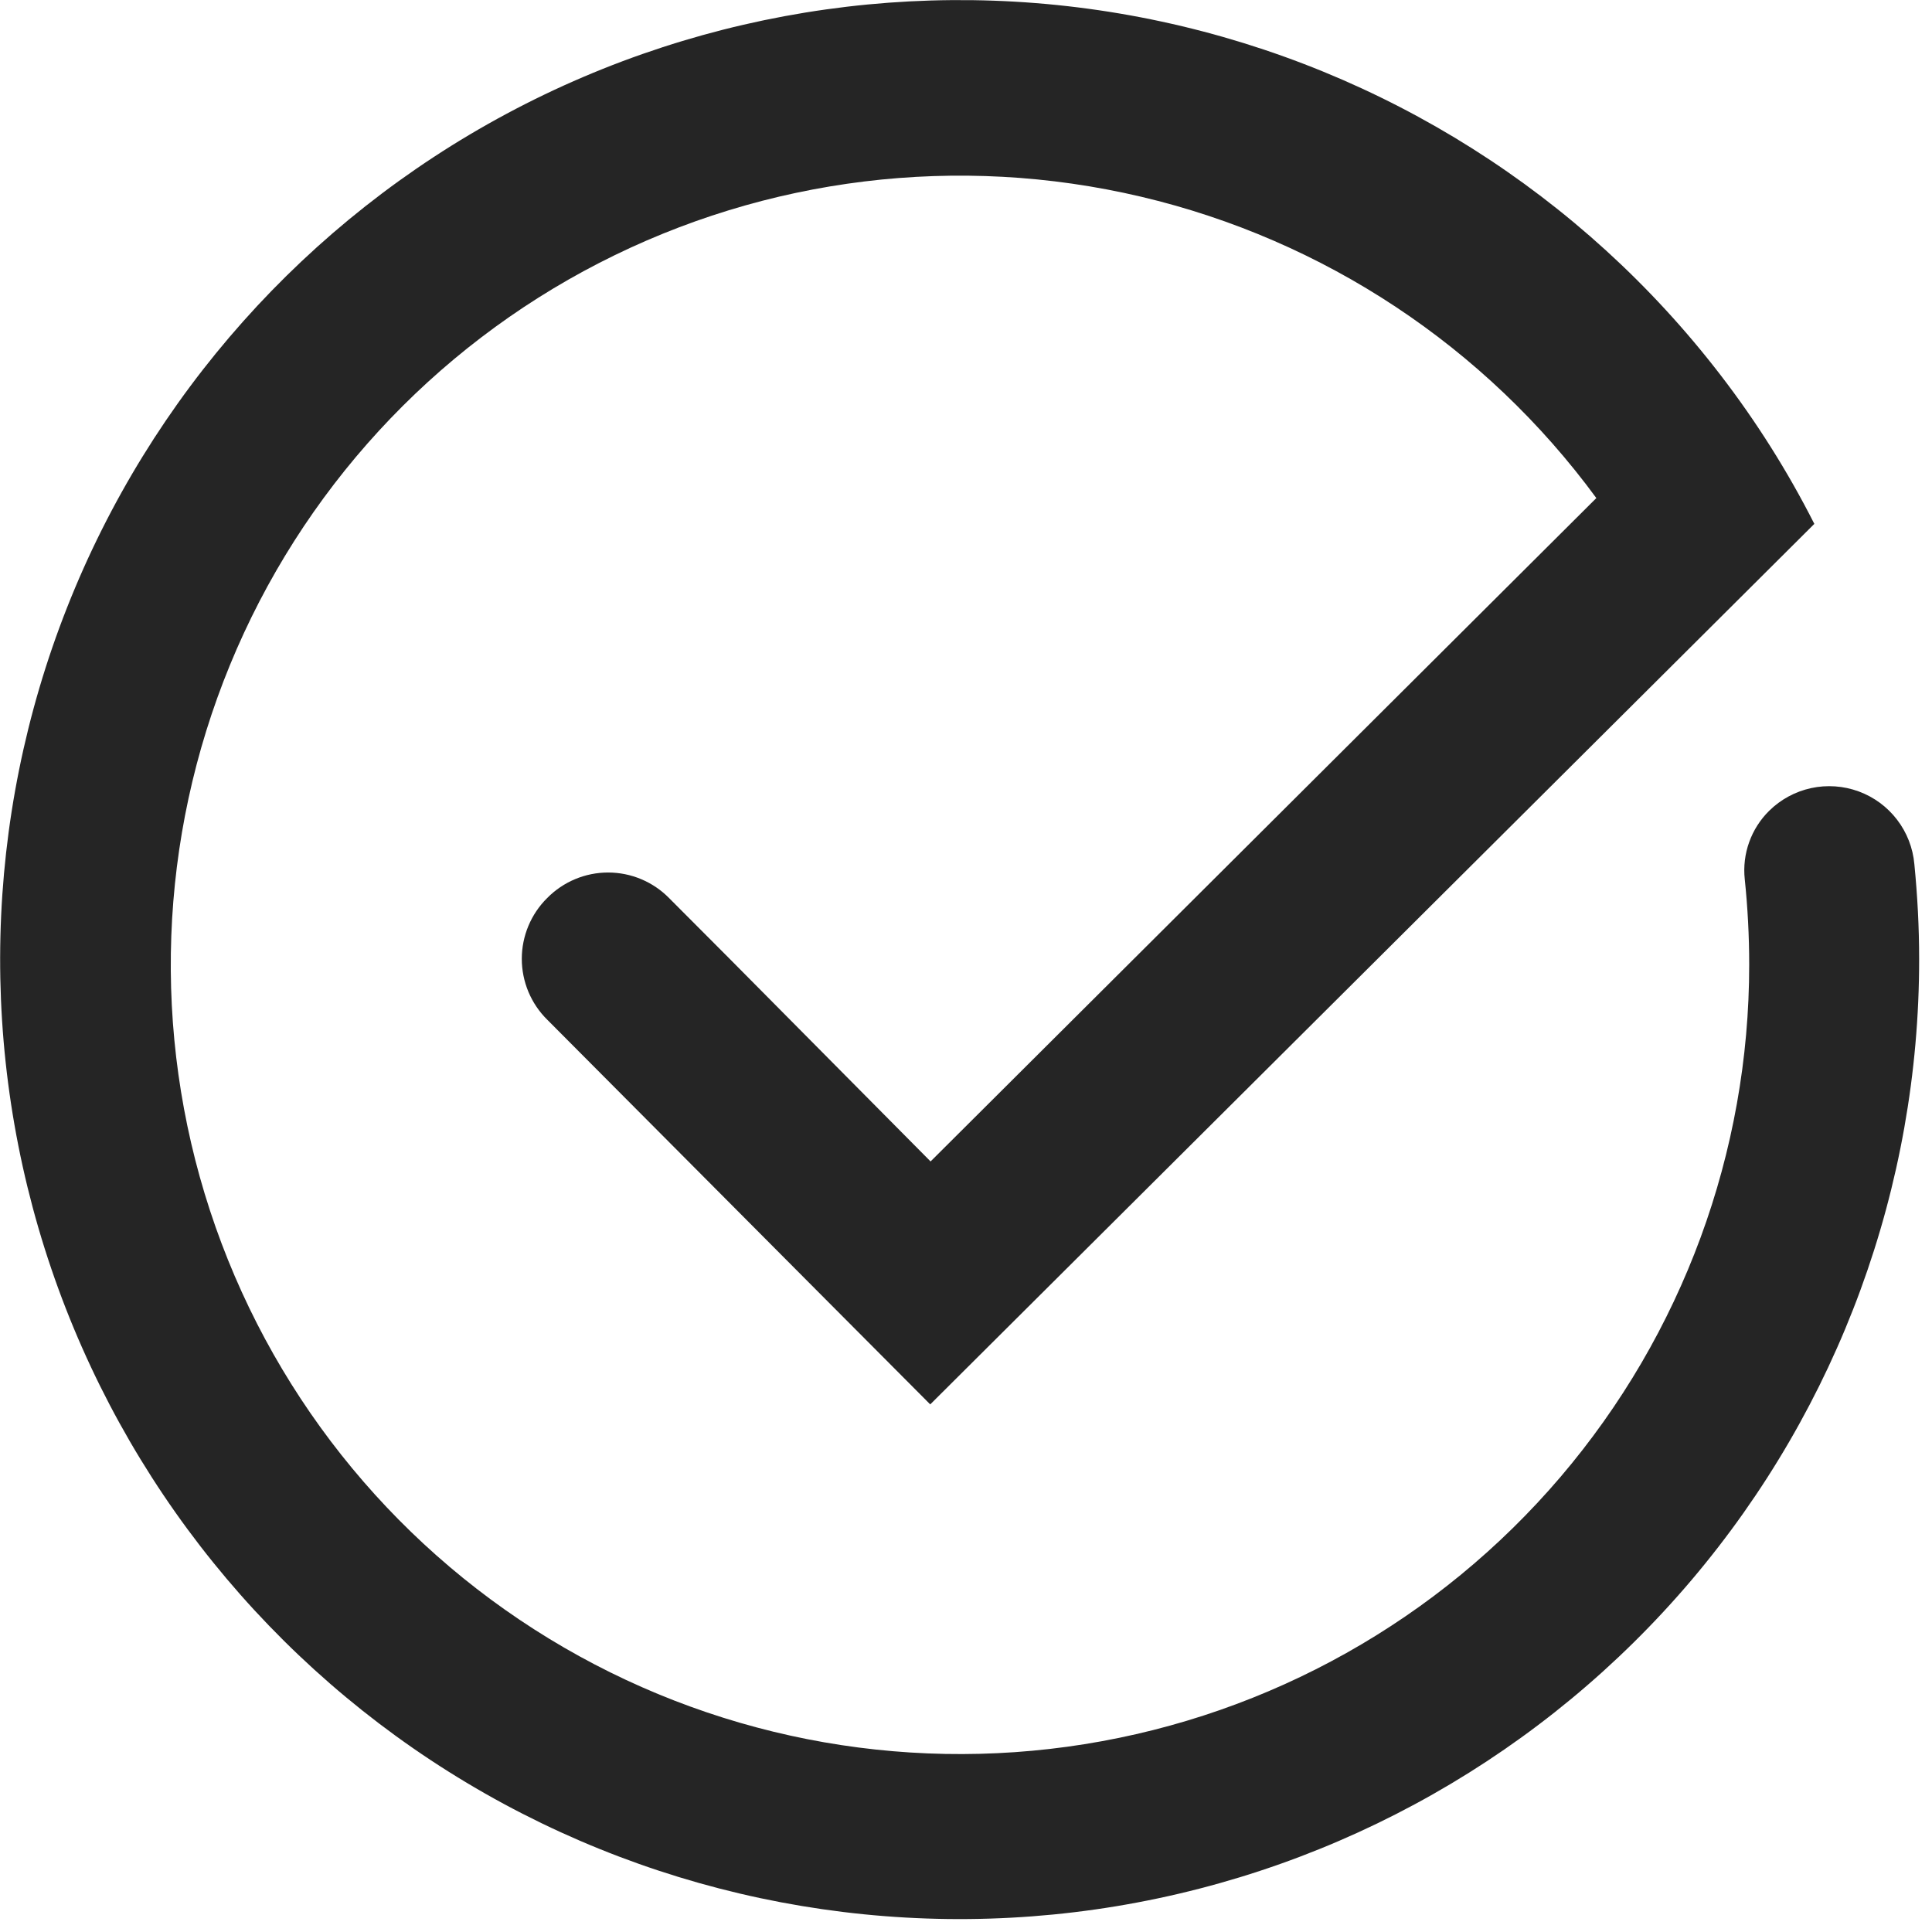 <svg width="113" height="113" viewBox="0 0 113 113" fill="none" xmlns="http://www.w3.org/2000/svg">
<g clip-path="url(#clip0)">
<path d="M103.478 47.421C102.954 47.937 102.554 48.565 102.306 49.258C102.058 49.95 101.97 50.69 102.048 51.421C102.221 53.082 102.308 54.751 102.308 56.421C102.311 67.403 98.398 78.027 91.272 86.384C84.147 94.74 74.275 100.283 63.43 102.015C52.585 103.748 41.478 101.557 32.103 95.836C22.729 90.116 15.701 81.24 12.282 70.804C8.863 60.367 9.277 49.053 13.45 38.895C17.622 28.736 25.28 20.398 35.048 15.378C44.816 10.358 56.054 8.985 66.743 11.506C77.432 14.027 86.872 20.276 93.368 29.131L54.428 67.931L42.658 56.061L39.128 52.521C38.663 52.049 38.109 51.675 37.497 51.419C36.886 51.163 36.23 51.032 35.568 51.032C34.906 51.032 34.25 51.163 33.639 51.419C33.027 51.675 32.473 52.049 32.008 52.521C31.536 52.986 31.162 53.54 30.906 54.152C30.651 54.763 30.519 55.419 30.519 56.081C30.519 56.743 30.651 57.399 30.906 58.01C31.162 58.622 31.536 59.176 32.008 59.641L47.308 75.011L54.408 82.141L61.538 75.041L98.538 38.191L106.118 30.641C104.564 27.573 102.726 24.657 100.628 21.931C92.525 11.386 80.941 4.061 67.94 1.262C54.94 -1.537 41.367 0.371 29.643 6.647C17.919 12.923 8.804 23.159 3.924 35.53C-0.957 47.901 -1.285 61.602 2.996 74.193C7.278 86.783 15.891 97.444 27.301 104.275C38.712 111.106 52.177 113.663 65.296 111.491C78.416 109.318 90.338 102.557 98.938 92.412C107.536 82.268 112.254 69.4 112.248 56.101C112.248 54.221 112.148 52.371 111.968 50.541C111.884 49.596 111.534 48.695 110.957 47.943C110.381 47.19 109.602 46.616 108.712 46.289C107.822 45.962 106.858 45.895 105.931 46.095C105.004 46.296 104.153 46.755 103.478 47.421V47.421Z" fill="#252525"/>
</g>
<defs>
<clipPath id="clip0">
<rect width="112.248" height="112.249" fill="white"/>
</clipPath>
</defs>
</svg>
